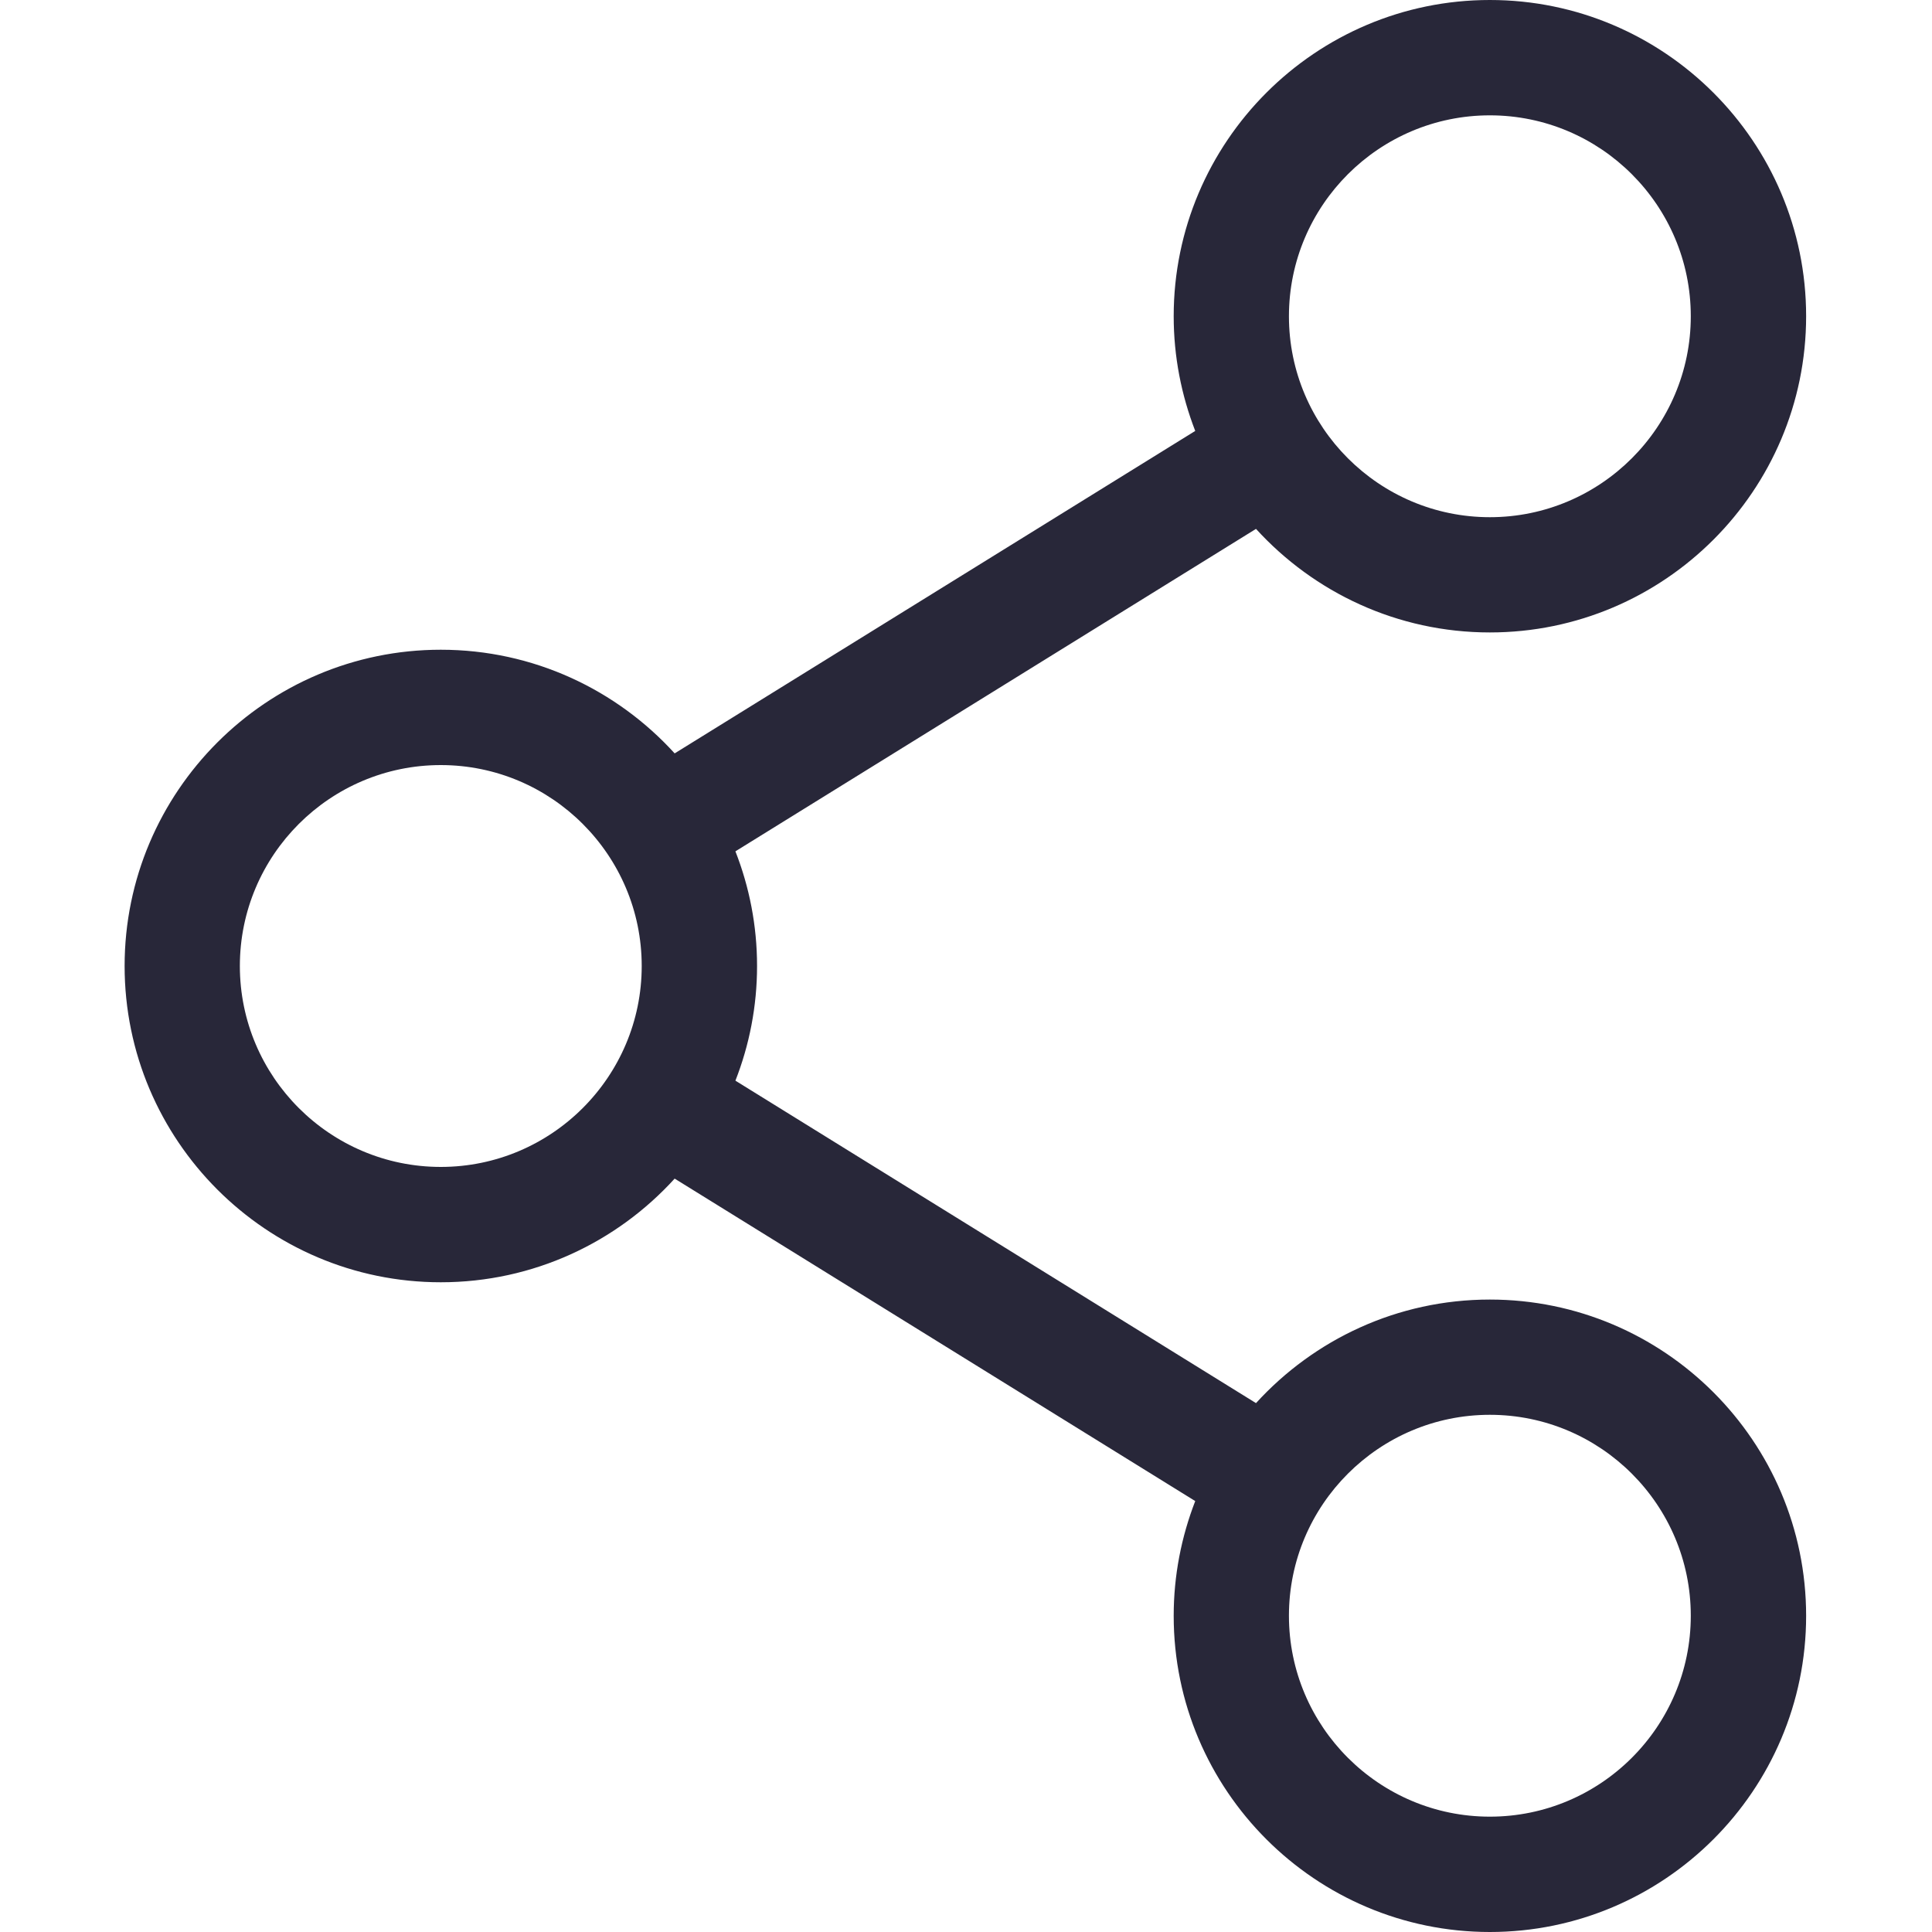 <svg width="20" height="20" viewBox="0 0 20 20" fill="none" xmlns="http://www.w3.org/2000/svg">
    <g clip-path="url(#clip0_168_1460)">
        <path
            d="M15.423 13.453C14.465 13.453 13.602 13.867 13.002 14.525L7.613 11.187C7.757 10.819 7.837 10.418 7.837 10C7.837 9.581 7.757 9.181 7.613 8.813L13.002 5.475C13.602 6.133 14.465 6.547 15.423 6.547C17.228 6.547 18.697 5.079 18.697 3.273C18.697 1.468 17.228 0 15.423 0C13.618 0 12.15 1.468 12.15 3.274C12.15 3.692 12.23 4.092 12.373 4.461L6.984 7.799C6.385 7.14 5.521 6.726 4.563 6.726C2.758 6.726 1.29 8.195 1.29 10C1.29 11.805 2.758 13.274 4.563 13.274C5.521 13.274 6.385 12.86 6.984 12.201L12.373 15.539C12.23 15.908 12.15 16.308 12.15 16.727C12.15 18.532 13.618 20 15.423 20C17.228 20 18.697 18.532 18.697 16.727C18.697 14.921 17.228 13.453 15.423 13.453ZM13.343 3.274C13.343 2.127 14.276 1.194 15.423 1.194C16.57 1.194 17.503 2.127 17.503 3.274C17.503 4.42 16.57 5.354 15.423 5.354C14.276 5.354 13.343 4.42 13.343 3.274ZM4.563 12.08C3.416 12.08 2.483 11.147 2.483 10C2.483 8.853 3.416 7.92 4.563 7.92C5.71 7.92 6.643 8.853 6.643 10C6.643 11.147 5.71 12.08 4.563 12.08ZM13.343 16.726C13.343 15.579 14.276 14.646 15.423 14.646C16.57 14.646 17.503 15.579 17.503 16.726C17.503 17.873 16.57 18.806 15.423 18.806C14.276 18.806 13.343 17.873 13.343 16.726Z"
            fill="#282739" />
    </g>
    <defs>
        <clipPath id="clip0_168_1460">
            <rect width="20" height="20" fill="white" />
        </clipPath>
    </defs>
</svg>